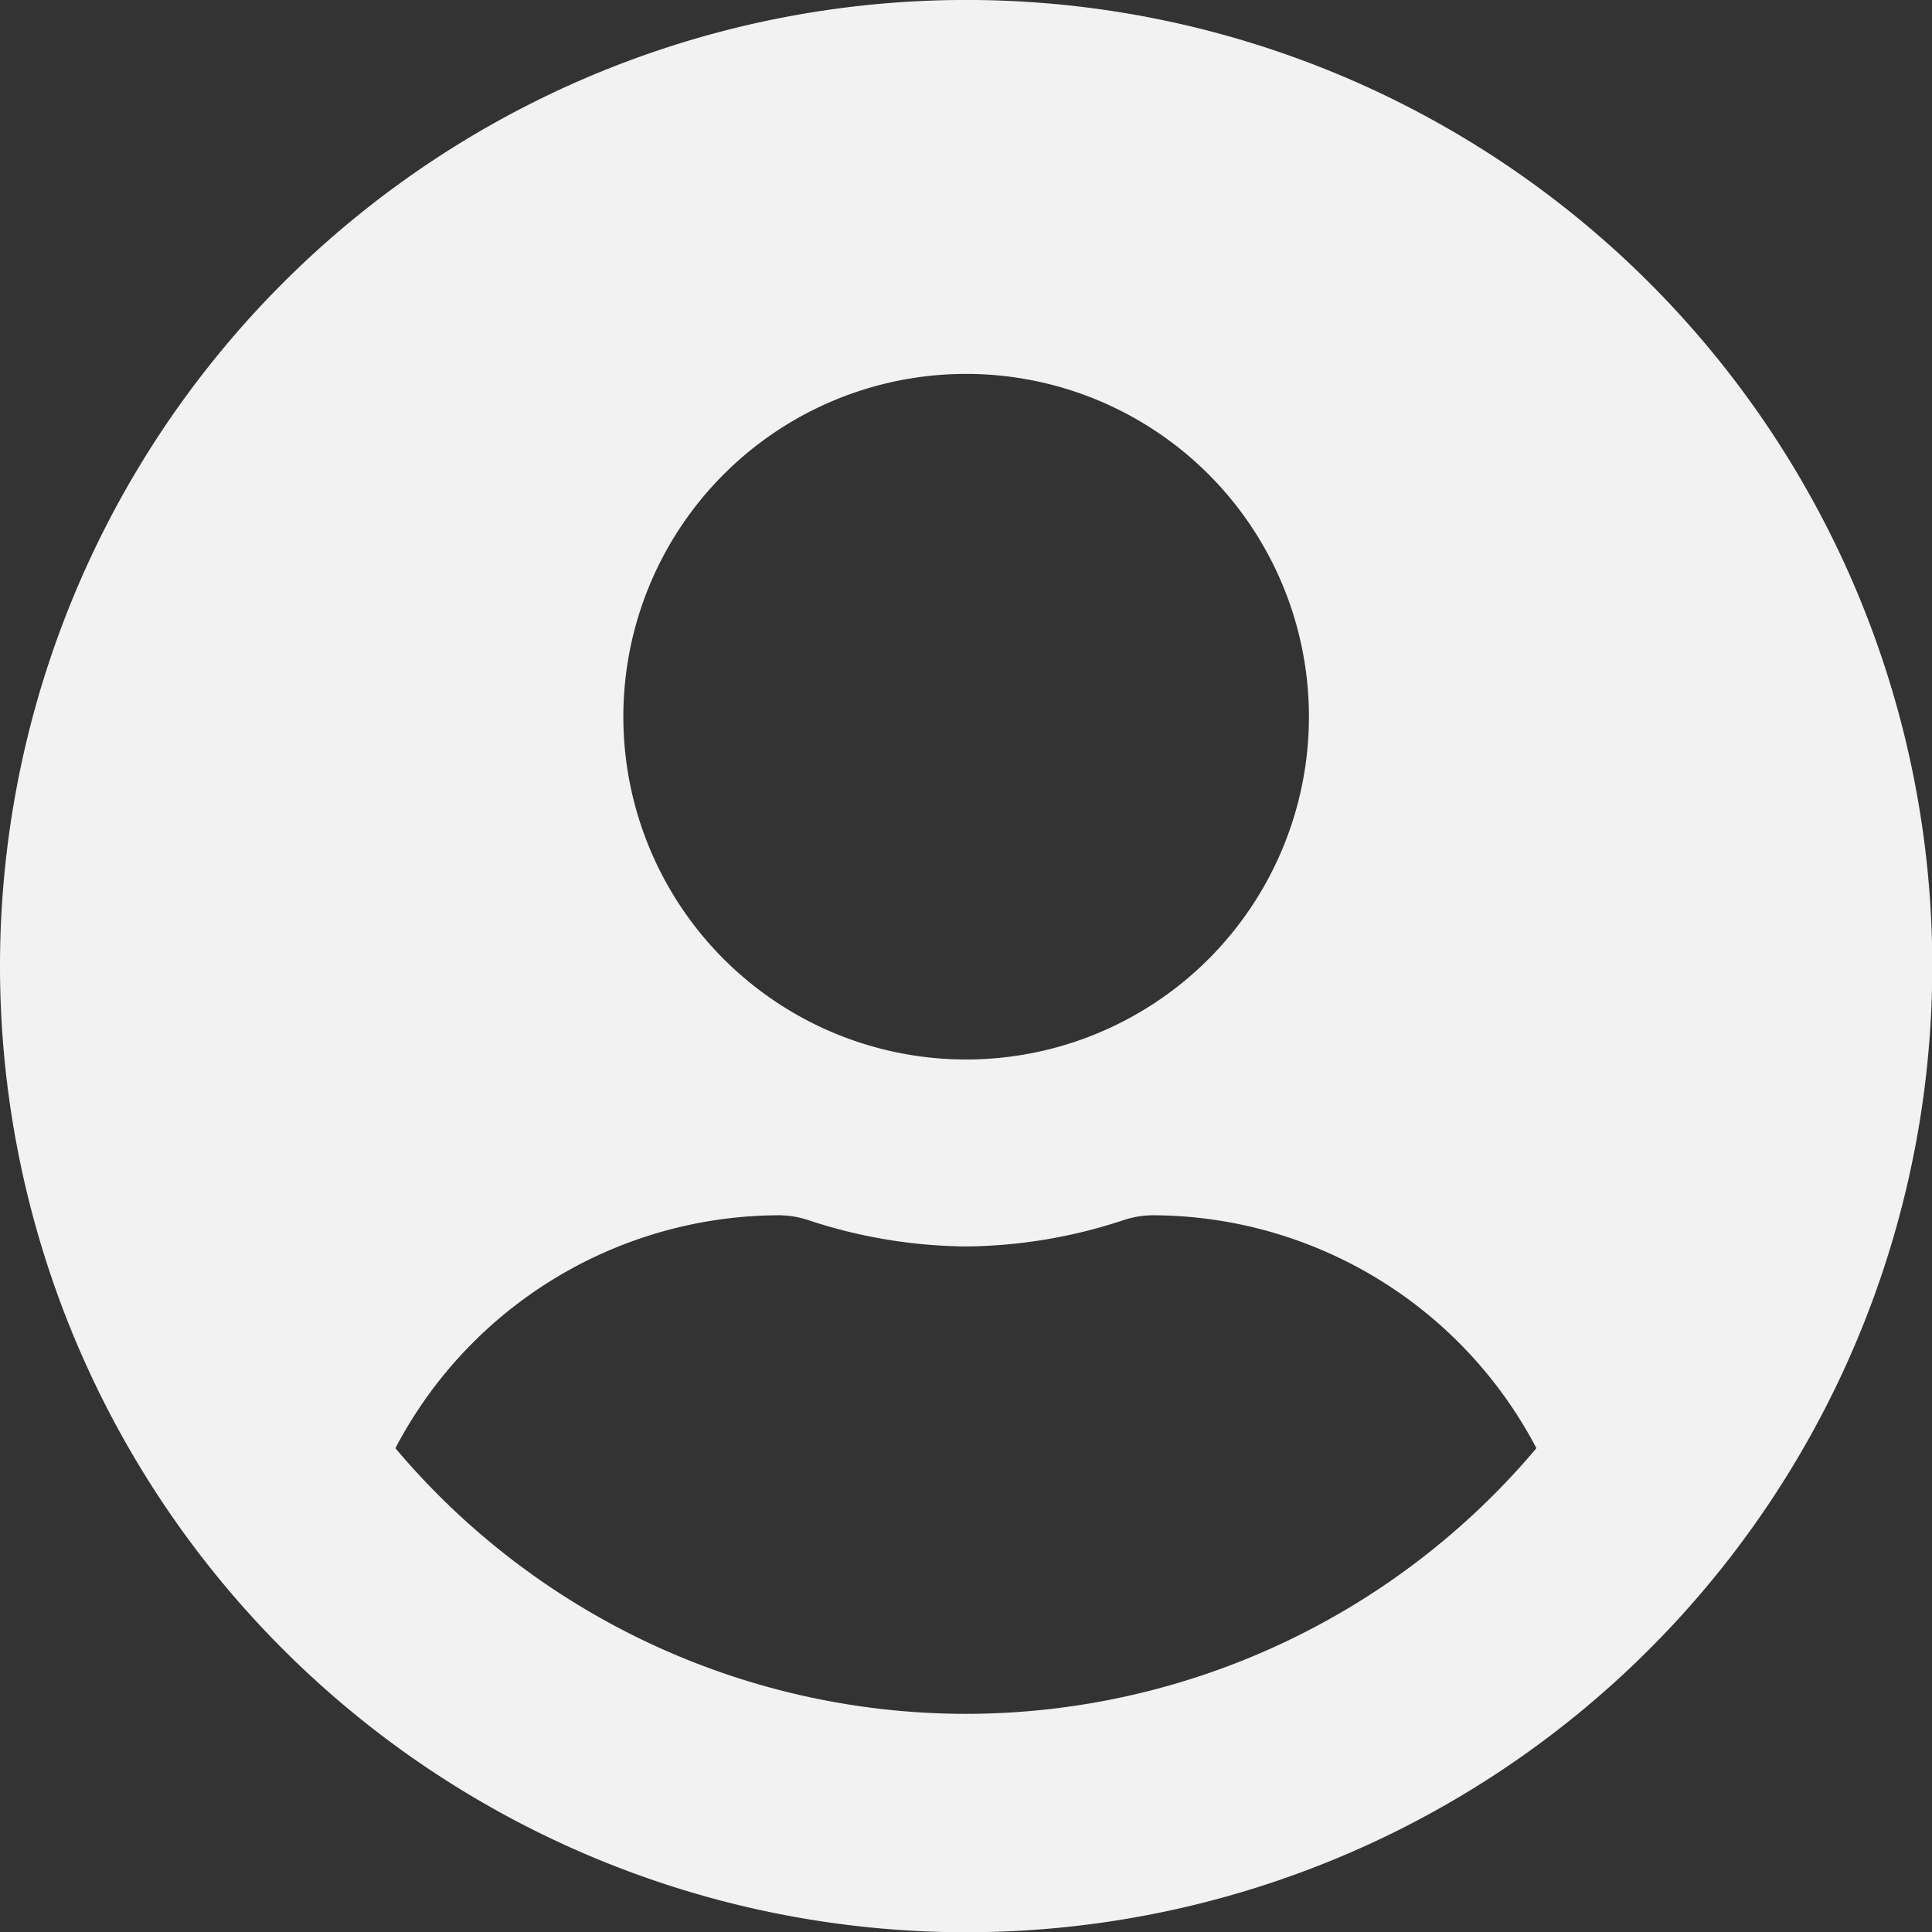 <svg xmlns="http://www.w3.org/2000/svg" width="56.192" height="56.192" viewBox="0 0 56.192 56.192">
  <rect x="0" y="0" width="56.192" height="56.192" fill="#333333" stroke="none"/>
  <path id="Icon_awesome-user-circle" data-name="Icon awesome-user-circle" d="M28.1.562a28.1,28.1,0,1,0,28.1,28.1A28.091,28.091,0,0,0,28.1.562Zm0,10.876a9.97,9.97,0,1,1-9.97,9.97A9.97,9.97,0,0,1,28.1,11.438Zm0,38.972a21.71,21.71,0,0,1-16.6-7.726,12.631,12.631,0,0,1,11.159-6.775,2.772,2.772,0,0,1,.8.125,15,15,0,0,0,4.634.782,14.943,14.943,0,0,0,4.634-.782,2.772,2.772,0,0,1,.8-.125,12.631,12.631,0,0,1,11.159,6.775A21.709,21.709,0,0,1,28.1,50.41Z" transform="translate(0 -0.563)" fill="#f2f2f2"/>
</svg>
